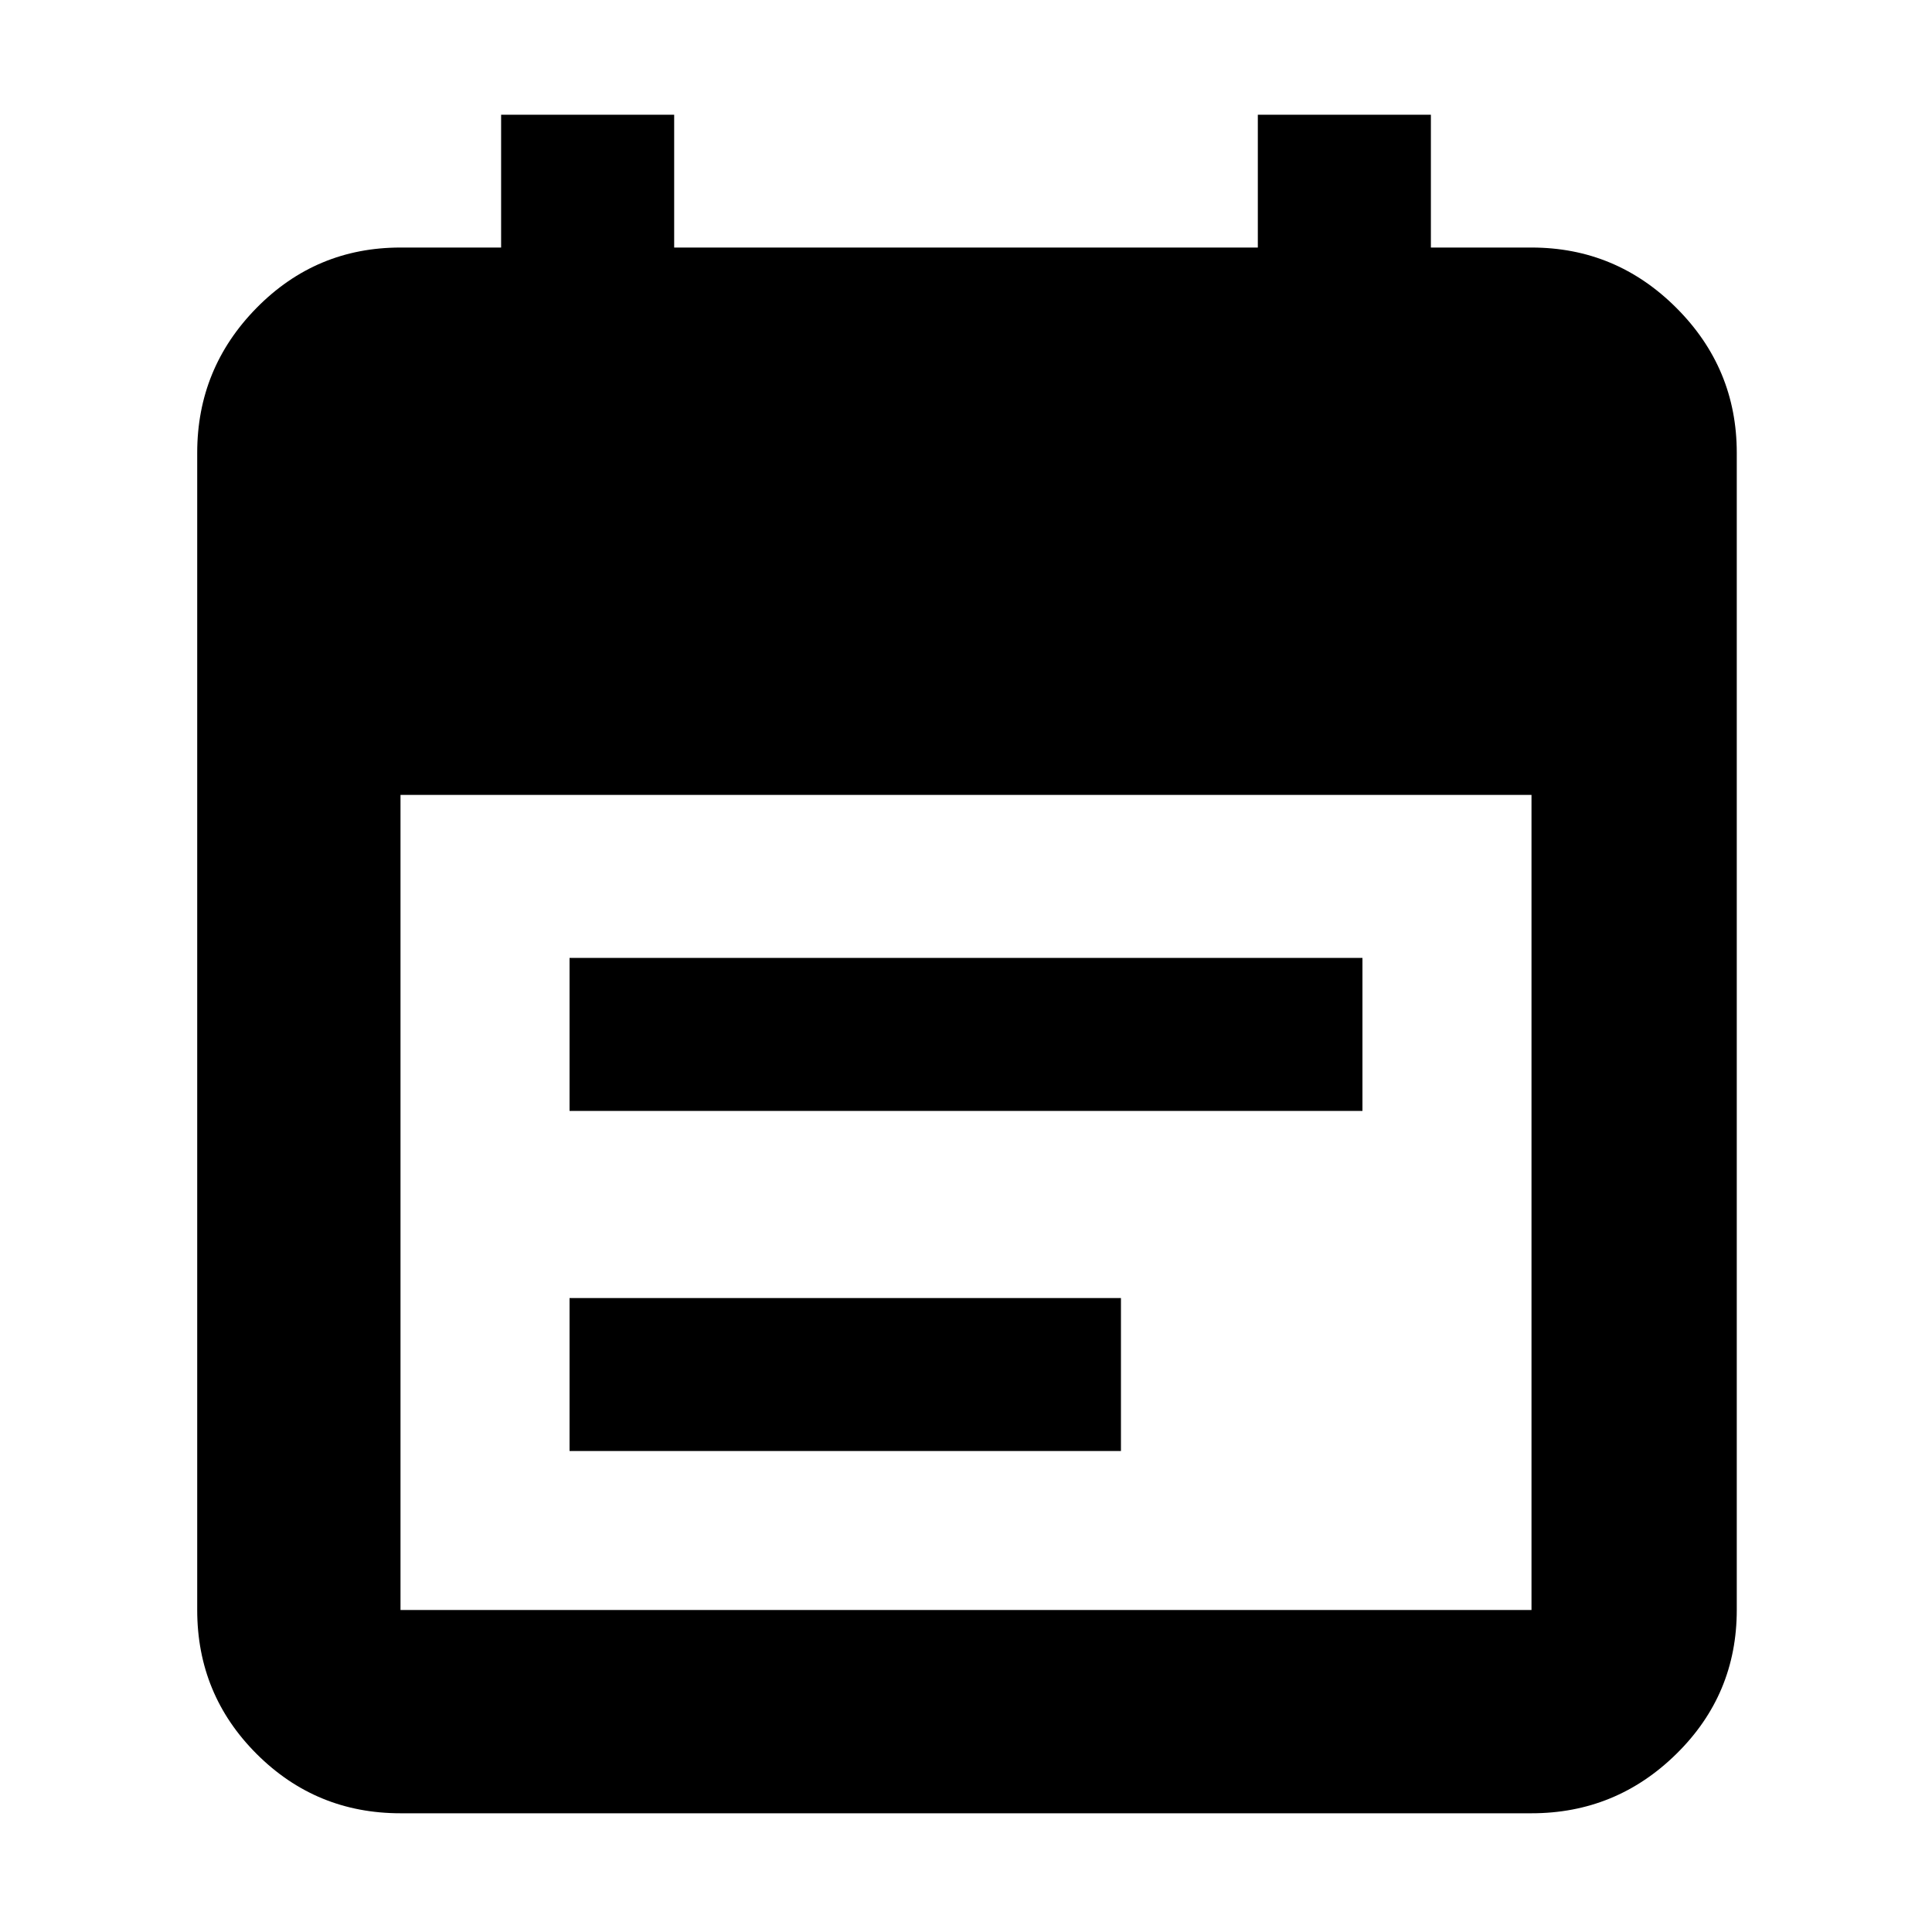 <svg xmlns="http://www.w3.org/2000/svg" height="40" width="40"><path d="M11.792 23V19.833H28.208V23ZM11.792 30.042V26.875H23.208V30.042ZM8.292 37.542Q6.542 37.542 5.312 36.312Q4.083 35.083 4.083 33.333V9.375Q4.083 7.625 5.312 6.375Q6.542 5.125 8.292 5.125H10.375V2.375H13.958V5.125H26.042V2.375H29.625V5.125H31.708Q33.458 5.125 34.708 6.375Q35.958 7.625 35.958 9.375V33.333Q35.958 35.083 34.708 36.312Q33.458 37.542 31.708 37.542ZM8.292 33.333H31.708Q31.708 33.333 31.708 33.333Q31.708 33.333 31.708 33.333V16.458H8.292V33.333Q8.292 33.333 8.292 33.333Q8.292 33.333 8.292 33.333Z"/></svg>
